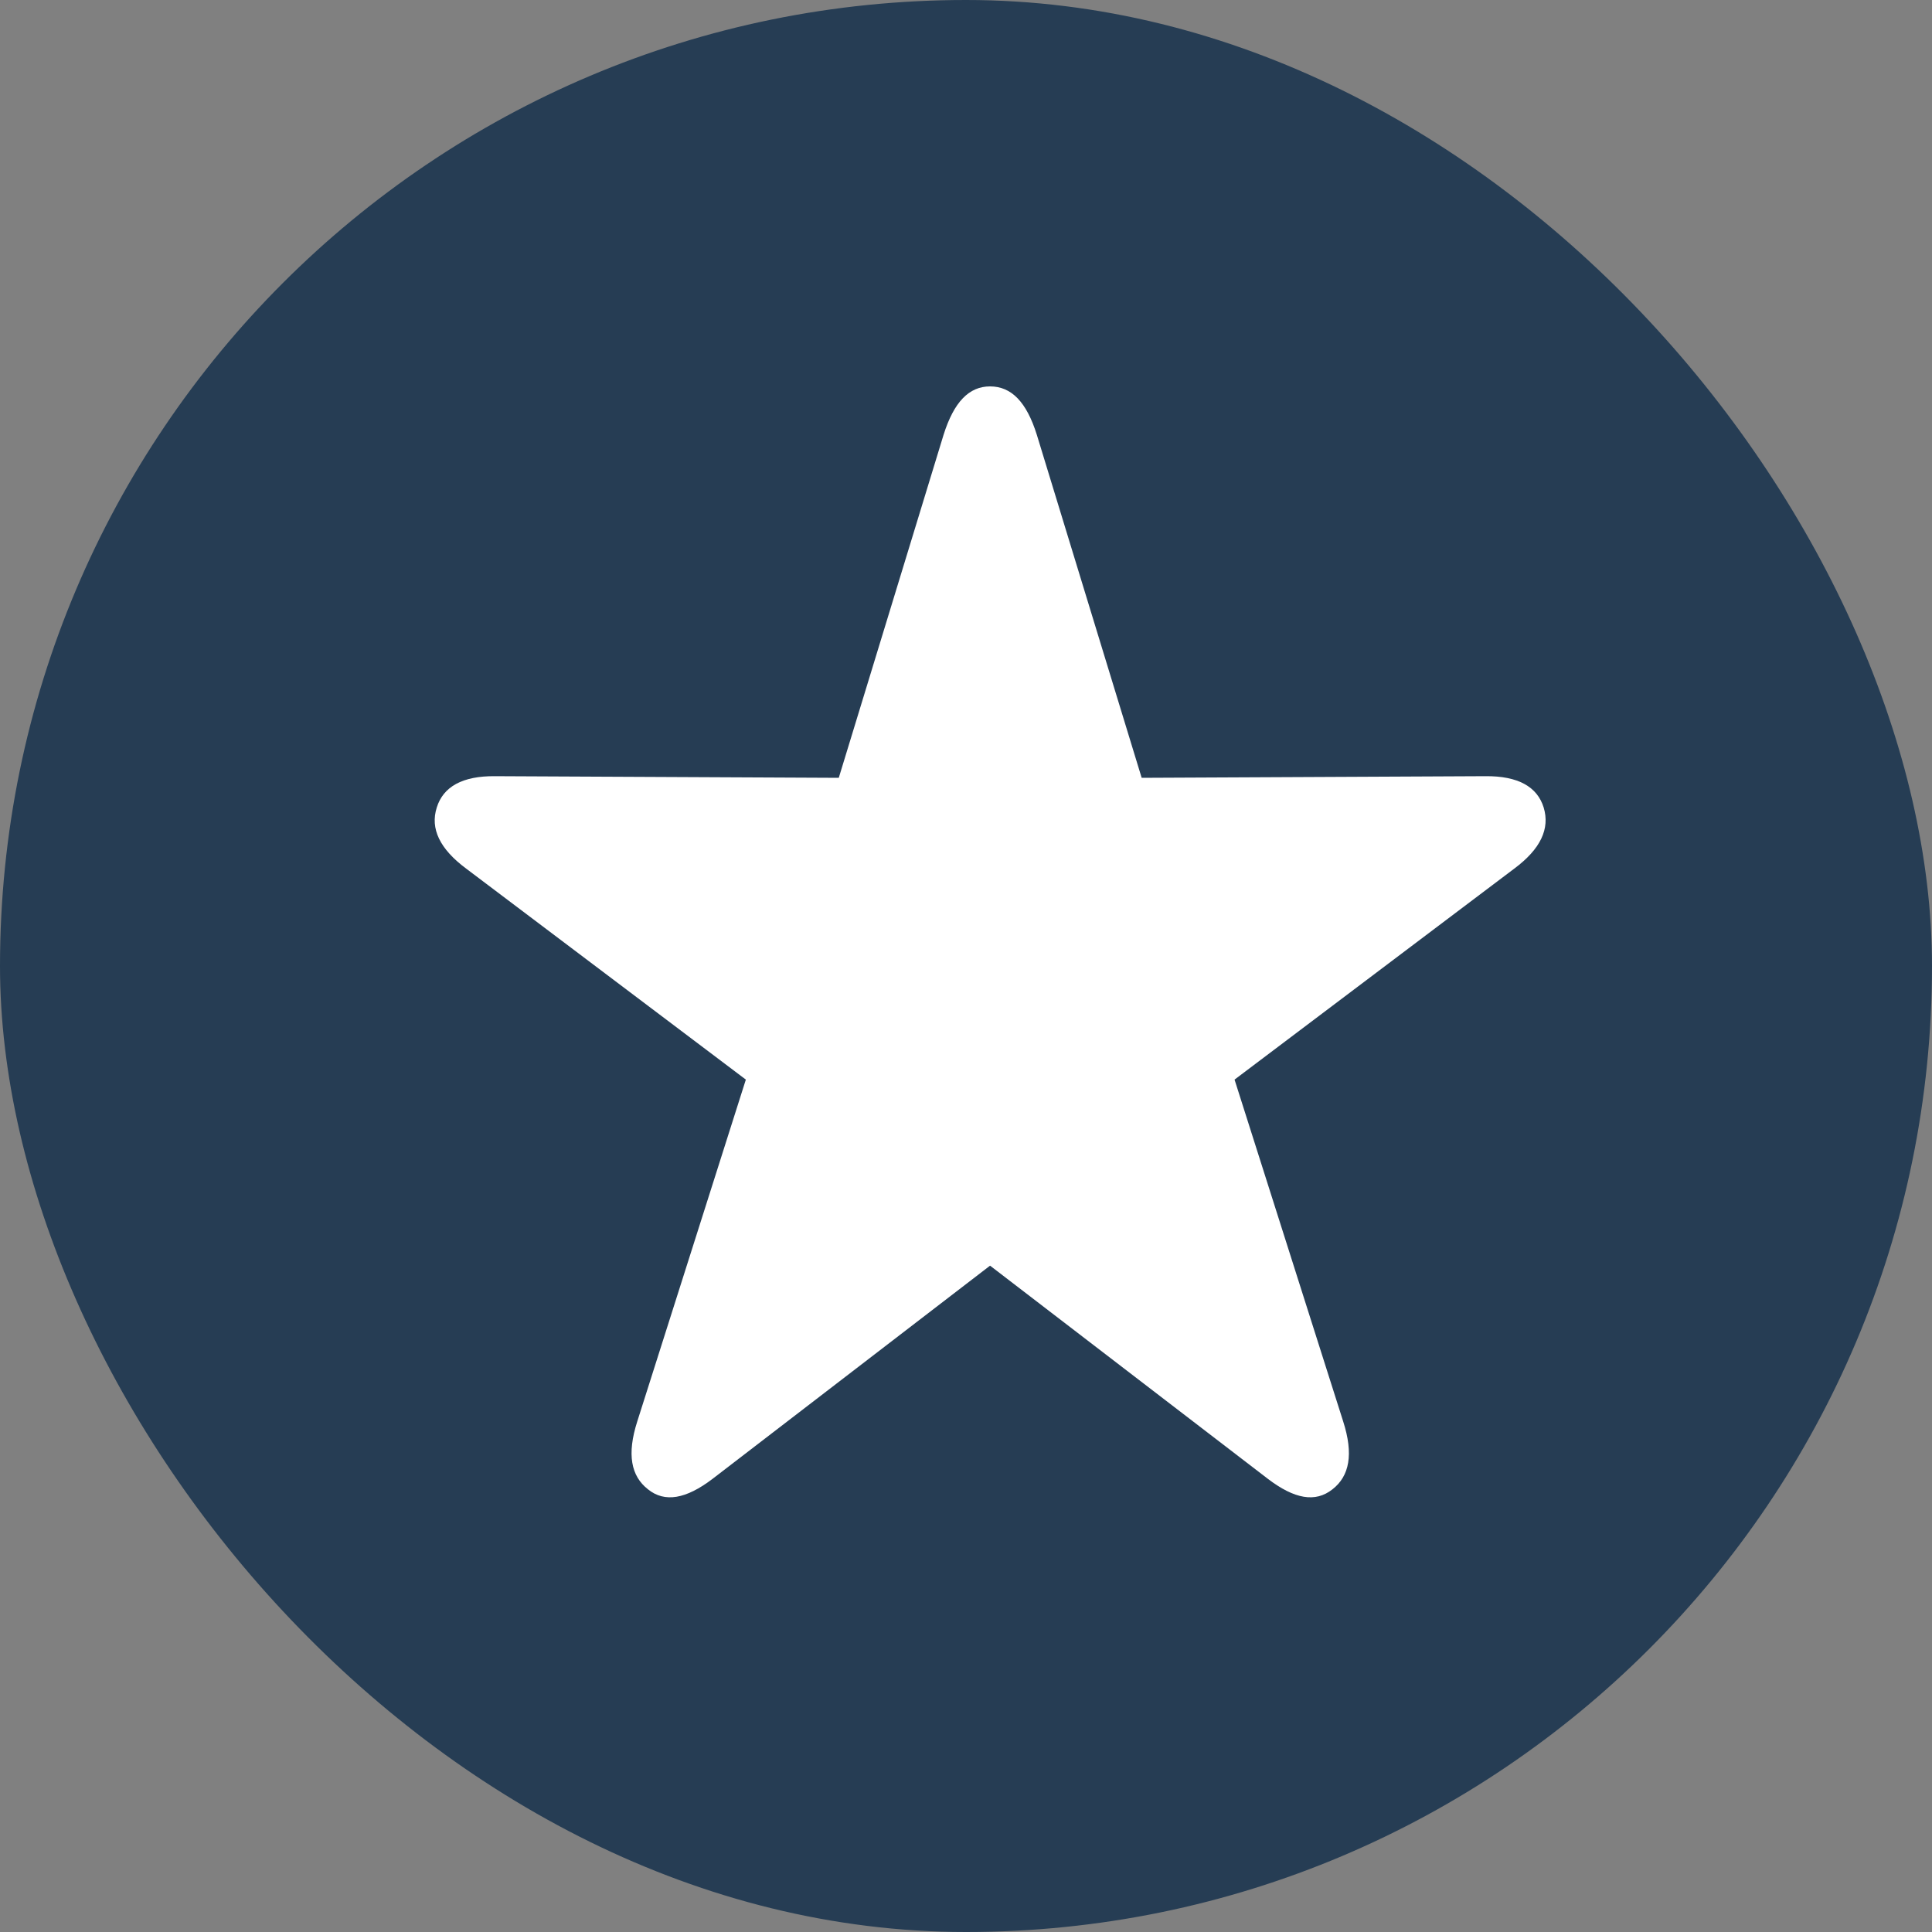 <svg width="40" height="40" viewBox="0 0 40 40" fill="none" xmlns="http://www.w3.org/2000/svg">
<rect x="0" y="0" width="40" height="40" fill="#808080" stroke="none"/>
<rect width="40" height="40" rx="20" fill="#263D54"/>
<path d="M13.415 30.834C13.763 31.116 14.204 31.035 14.75 30.62L20.498 26.204L26.253 30.62C26.799 31.035 27.233 31.116 27.588 30.834C27.939 30.56 28.027 30.109 27.809 29.429L25.56 22.352L31.351 17.984C31.898 17.577 32.093 17.157 31.96 16.718C31.827 16.29 31.432 16.063 30.75 16.07L23.637 16.104L21.467 9.004C21.253 8.32 20.939 8 20.498 8C20.064 8 19.75 8.32 19.535 9.004L17.366 16.104L10.252 16.07C9.571 16.063 9.176 16.29 9.043 16.718C8.903 17.157 9.105 17.577 9.652 17.984L15.442 22.352L13.194 29.429C12.976 30.109 13.064 30.56 13.415 30.834Z" fill="white"/>
</svg>

